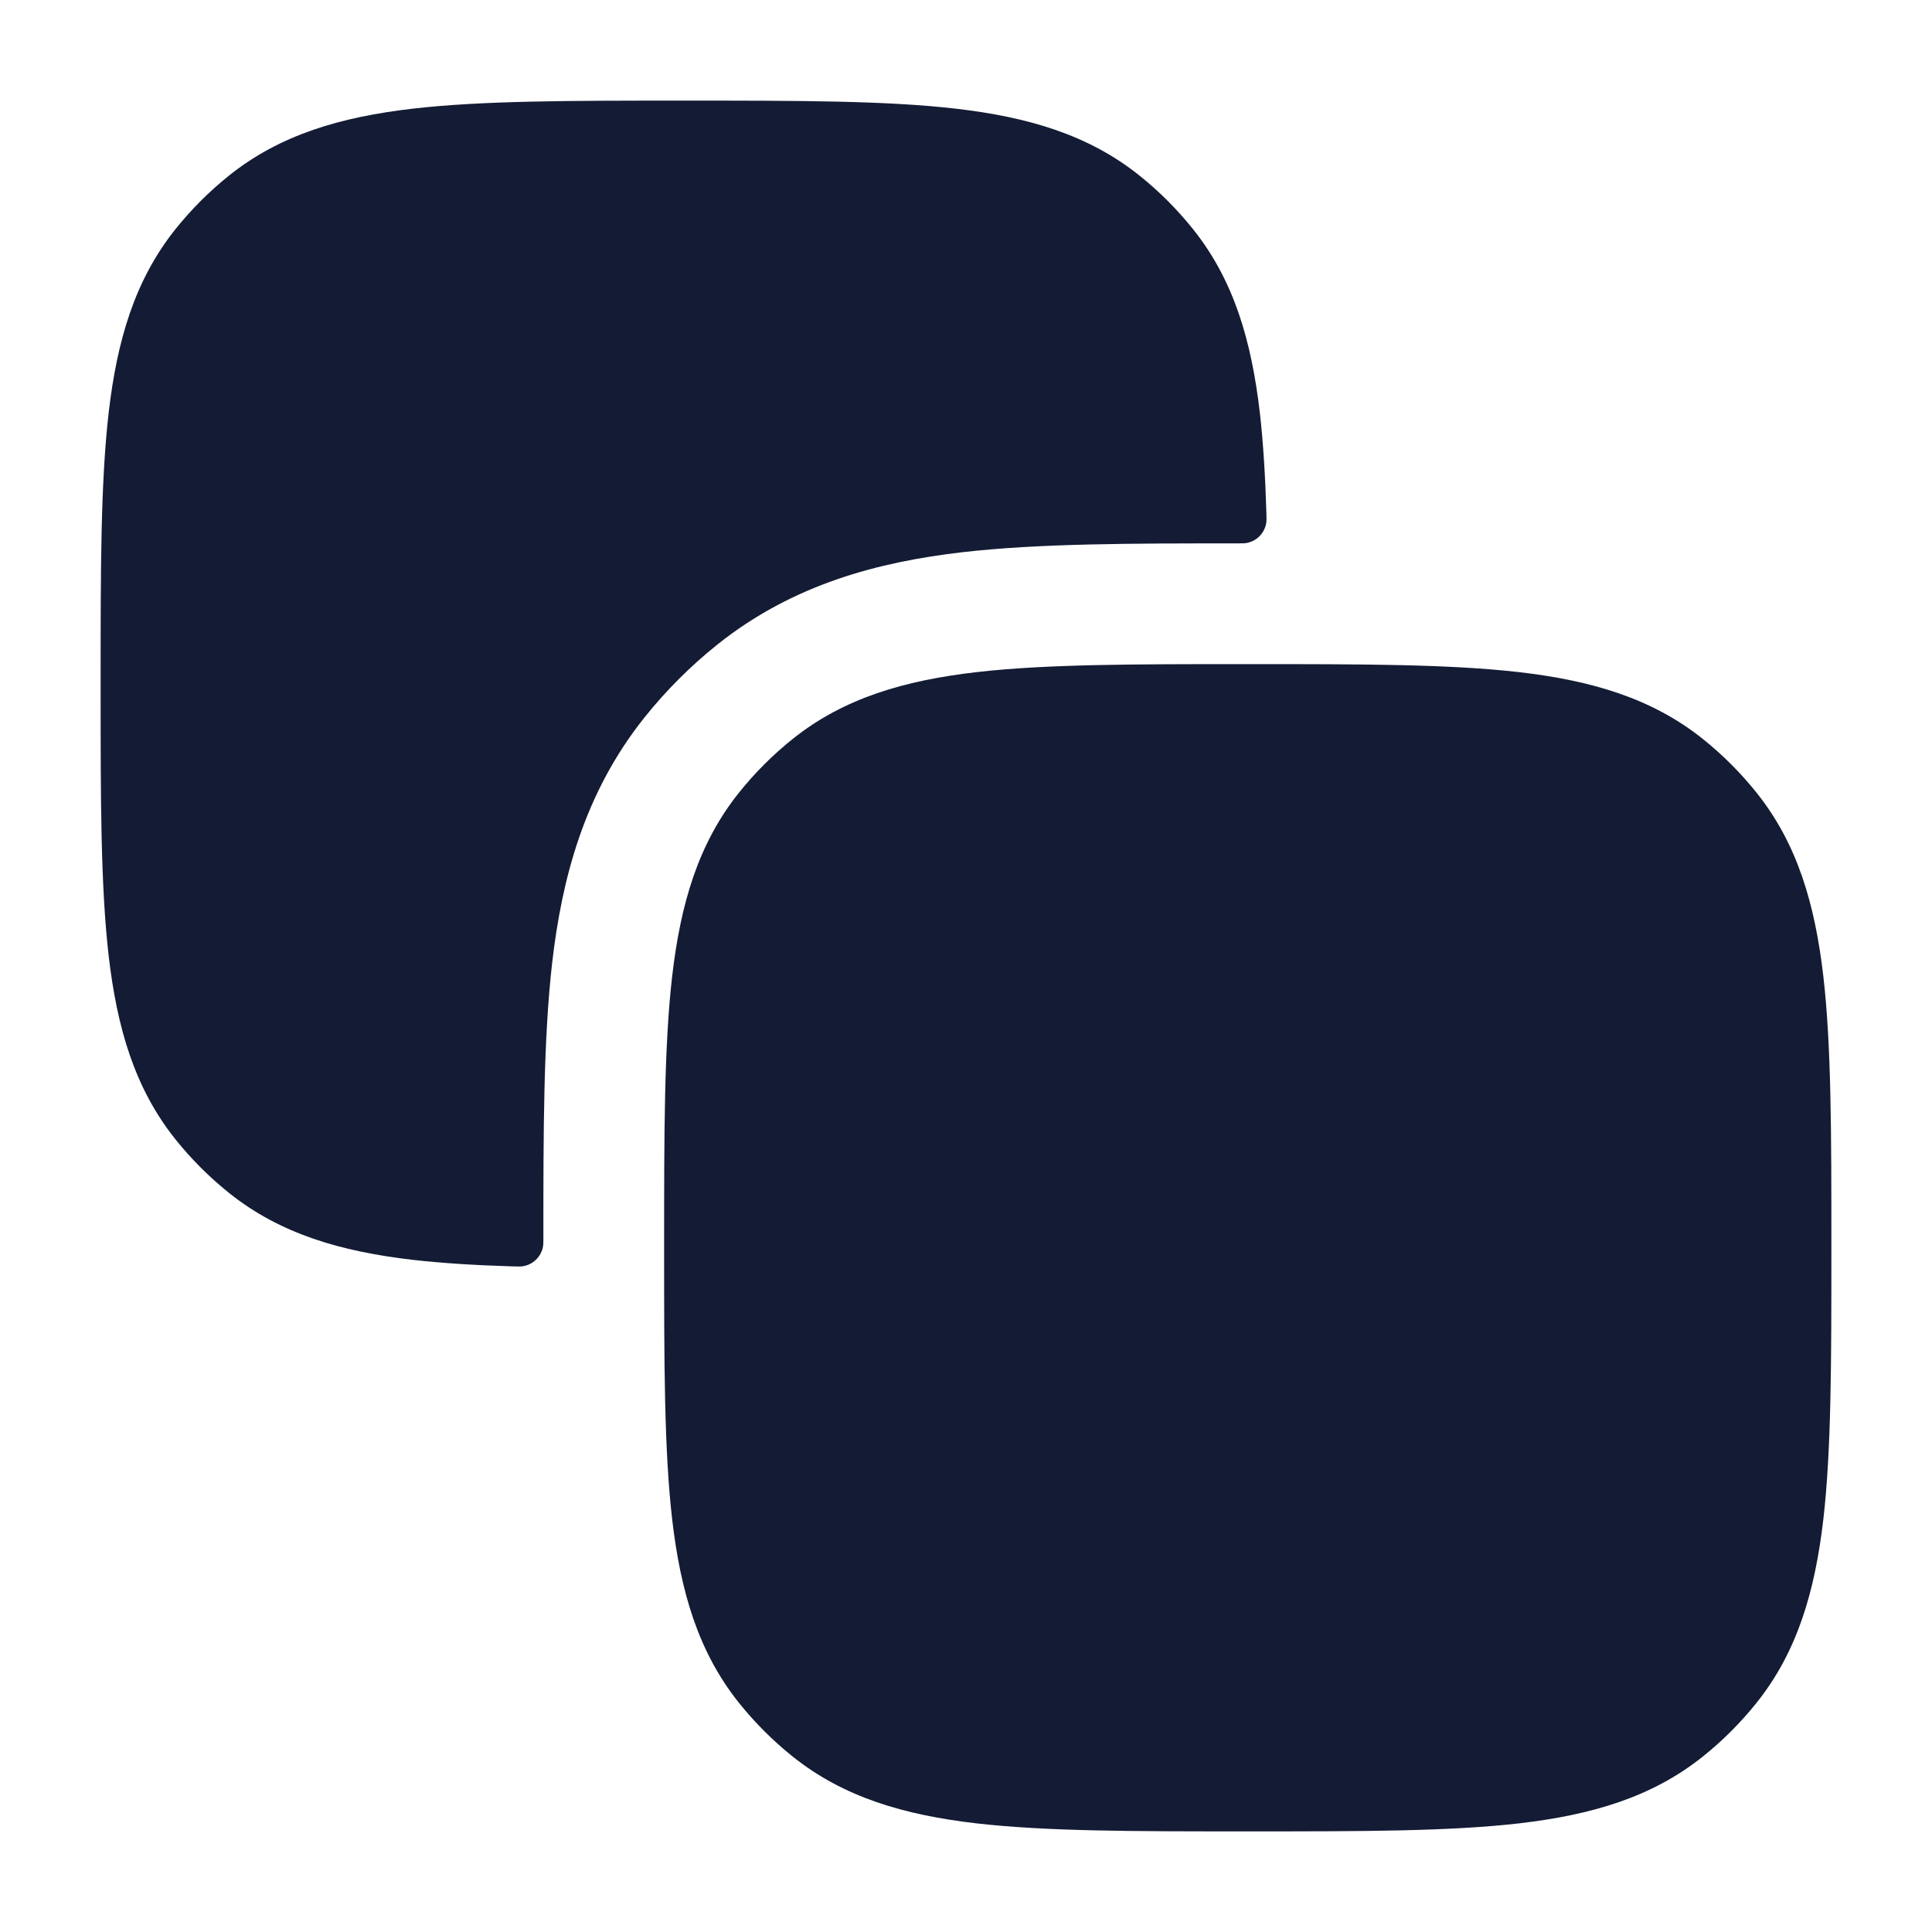 <svg width="24" height="24" viewBox="0 0 24 24" fill="none" xmlns="http://www.w3.org/2000/svg">
<path d="M15.547 8.25C16.915 8.25 18.008 8.25 18.875 8.35C19.767 8.454 20.517 8.672 21.15 9.177C21.399 9.376 21.624 9.601 21.823 9.85C22.328 10.483 22.546 11.232 22.65 12.126C22.75 12.992 22.75 14.085 22.75 15.453V15.547C22.75 16.915 22.75 18.008 22.65 18.875C22.546 19.767 22.328 20.517 21.823 21.15C21.624 21.399 21.399 21.624 21.15 21.823C20.517 22.328 19.767 22.546 18.875 22.65C18.008 22.75 16.915 22.75 15.547 22.75H15.453C14.085 22.75 12.992 22.75 12.126 22.65C11.232 22.546 10.483 22.328 9.85 21.823C9.601 21.624 9.376 21.399 9.177 21.15C8.672 20.517 8.454 19.767 8.35 18.875C8.25 18.008 8.25 16.915 8.25 15.547V15.547V15.453V15.453C8.25 14.085 8.25 12.992 8.35 12.126C8.454 11.232 8.672 10.483 9.177 9.85C9.376 9.601 9.601 9.376 9.85 9.177C10.483 8.672 11.232 8.454 12.126 8.35C12.992 8.25 14.085 8.25 15.453 8.25H15.453H15.547H15.547Z" fill="#141B34"/>
<path d="M6.75 15.374C6.75 14.072 6.75 12.907 6.86 11.953C6.98 10.922 7.253 9.857 8.004 8.915C8.273 8.578 8.578 8.273 8.915 8.004C9.857 7.253 10.922 6.98 11.953 6.86C12.907 6.75 14.072 6.75 15.375 6.75C15.43 6.75 15.457 6.75 15.481 6.746C15.611 6.725 15.714 6.619 15.731 6.488C15.734 6.465 15.733 6.438 15.732 6.384C15.718 5.919 15.693 5.501 15.65 5.125C15.546 4.233 15.328 3.483 14.823 2.85C14.624 2.601 14.399 2.376 14.15 2.177C13.517 1.672 12.768 1.454 11.874 1.35C11.008 1.25 9.915 1.25 8.547 1.25H8.453C7.085 1.25 5.992 1.25 5.125 1.35C4.233 1.454 3.483 1.672 2.85 2.177C2.601 2.376 2.376 2.601 2.177 2.85C1.672 3.483 1.454 4.233 1.35 5.125C1.25 5.992 1.25 7.085 1.25 8.453V8.547C1.25 9.915 1.25 11.008 1.35 11.874C1.454 12.768 1.672 13.517 2.177 14.15C2.376 14.399 2.601 14.624 2.85 14.823C3.483 15.328 4.233 15.546 5.125 15.65C5.501 15.693 5.919 15.718 6.384 15.732C6.438 15.733 6.465 15.734 6.488 15.731C6.619 15.714 6.725 15.611 6.746 15.481C6.75 15.457 6.75 15.43 6.75 15.374Z" fill="#141B34"/>
</svg>
